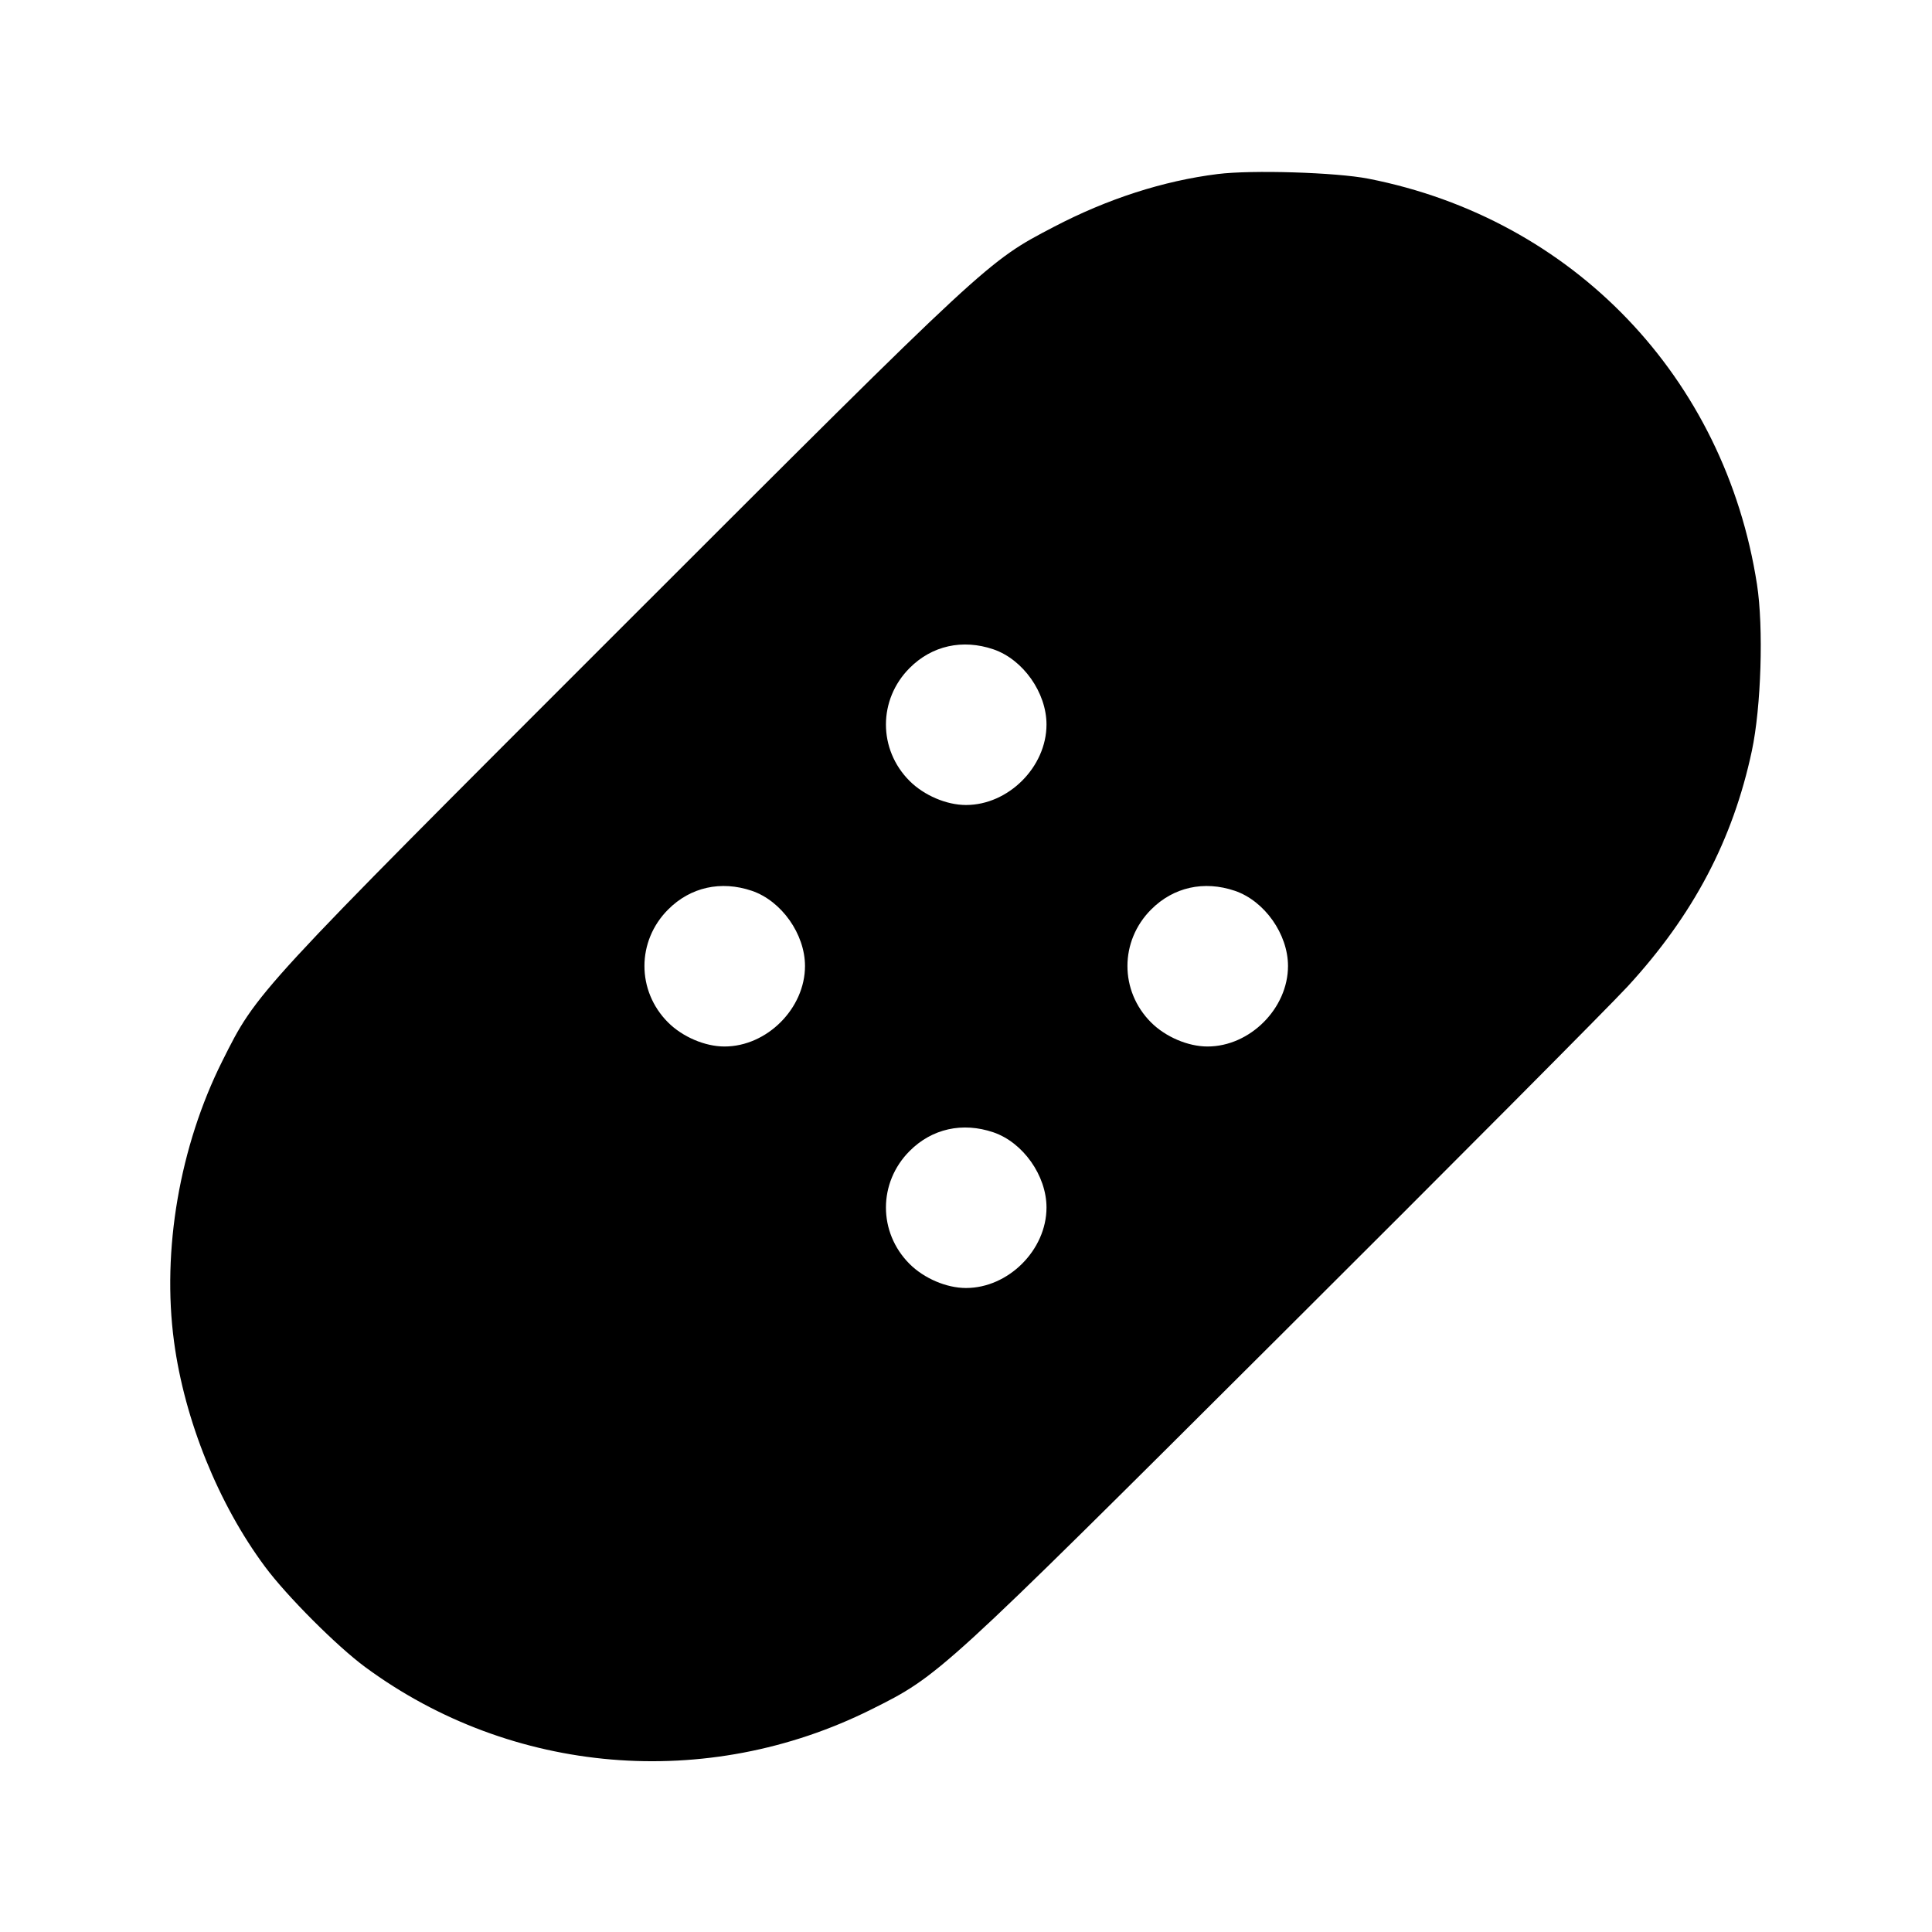 <svg viewBox="0 0 24 24" xmlns="http://www.w3.org/2000/svg"><path d="M15.127 2.162 C 14.452 2.246,13.757 2.470,13.090 2.819 C 12.265 3.250,12.295 3.222,7.758 7.758 C 3.151 12.364,3.195 12.316,2.762 13.180 C 2.232 14.238,2.009 15.531,2.162 16.667 C 2.293 17.643,2.714 18.685,3.292 19.462 C 3.561 19.825,4.187 20.452,4.538 20.710 C 6.357 22.050,8.780 22.254,10.820 21.237 C 11.667 20.815,11.671 20.811,15.894 16.601 C 18.047 14.456,19.994 12.498,20.221 12.252 C 21.035 11.366,21.526 10.435,21.762 9.328 C 21.878 8.785,21.909 7.795,21.826 7.260 C 21.428 4.689,19.542 2.719,17.000 2.220 C 16.599 2.141,15.550 2.109,15.127 2.162 M12.340 8.066 C 12.709 8.192,13.000 8.604,13.000 9.000 C 13.000 9.527,12.527 10.000,12.000 10.000 C 11.758 10.000,11.479 9.881,11.299 9.701 C 10.907 9.309,10.908 8.690,11.300 8.298 C 11.577 8.020,11.957 7.936,12.340 8.066 M9.340 11.066 C 9.709 11.192,10.000 11.604,10.000 12.000 C 10.000 12.527,9.527 13.000,9.000 13.000 C 8.758 13.000,8.479 12.881,8.299 12.701 C 7.907 12.309,7.908 11.690,8.300 11.298 C 8.577 11.020,8.957 10.936,9.340 11.066 M15.340 11.066 C 15.709 11.192,16.000 11.604,16.000 12.000 C 16.000 12.527,15.527 13.000,15.000 13.000 C 14.758 13.000,14.479 12.881,14.299 12.701 C 13.907 12.309,13.908 11.690,14.300 11.298 C 14.577 11.020,14.957 10.936,15.340 11.066 M12.340 14.066 C 12.709 14.192,13.000 14.604,13.000 15.000 C 13.000 15.527,12.527 16.000,12.000 16.000 C 11.758 16.000,11.479 15.881,11.299 15.701 C 10.907 15.309,10.908 14.690,11.300 14.298 C 11.577 14.020,11.957 13.936,12.340 14.066 " stroke="none" fill-rule="evenodd" fill="black"></path></svg>